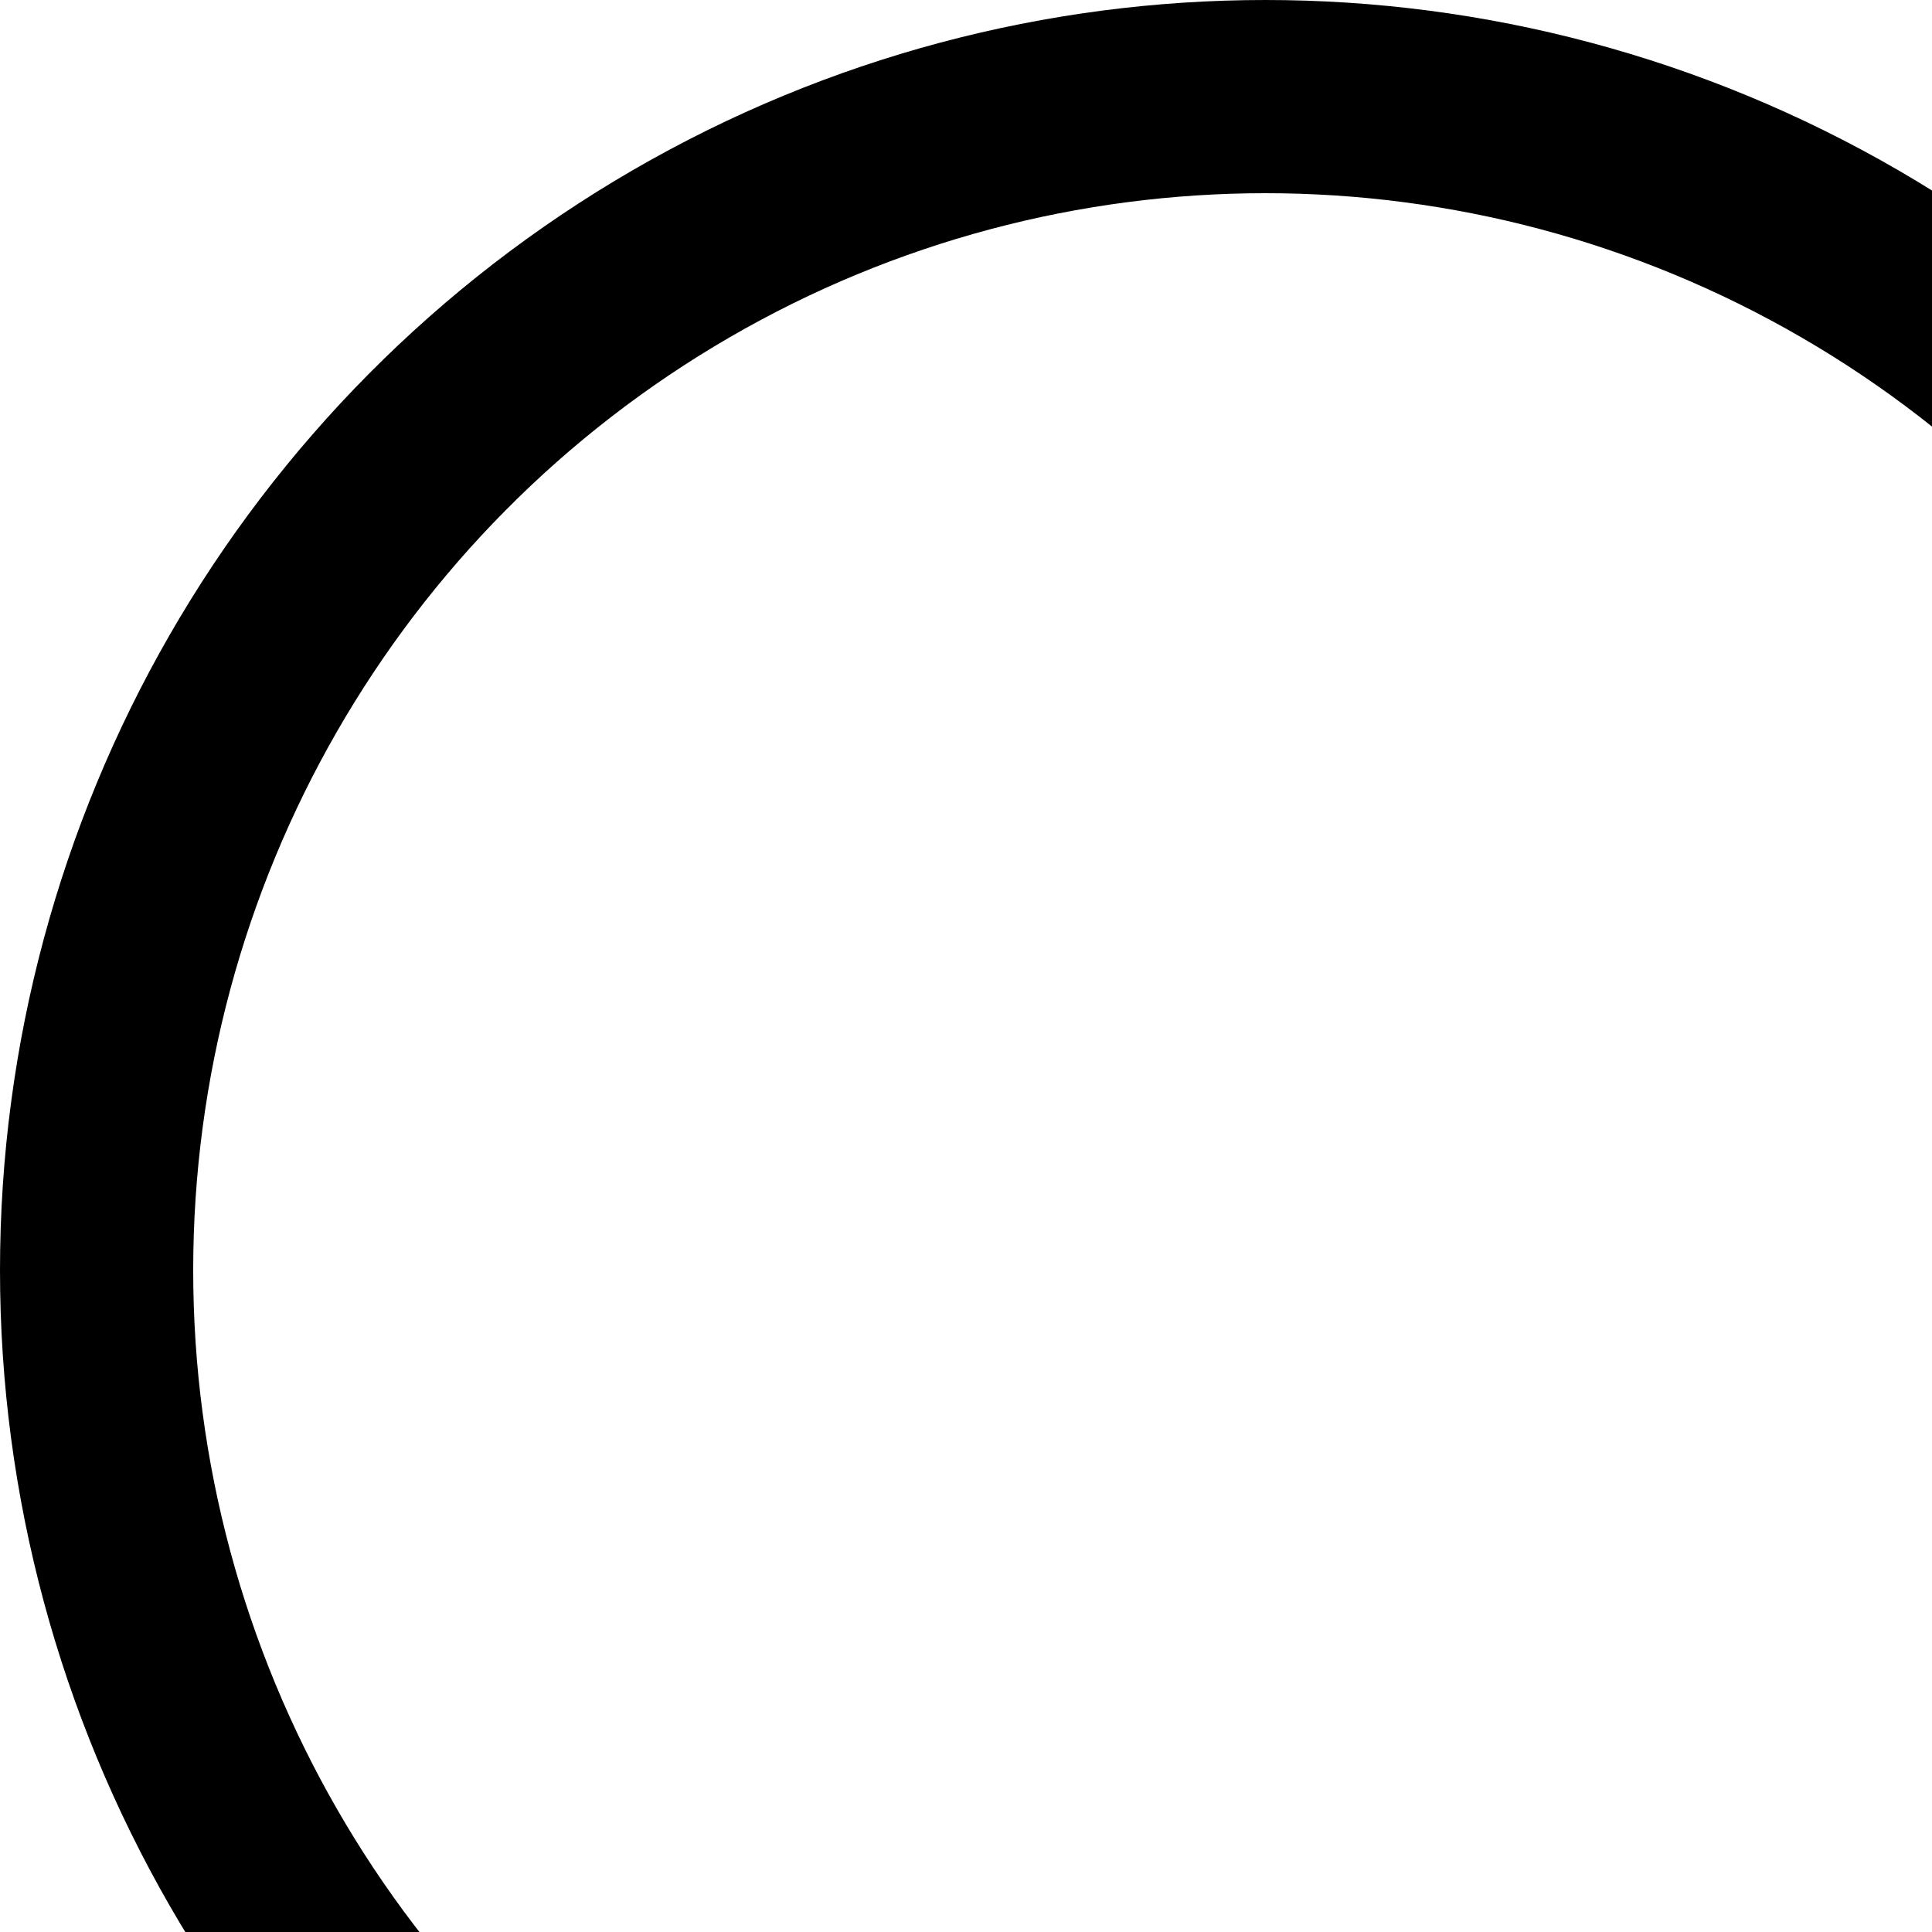 <svg xmlns="http://www.w3.org/2000/svg" width="15" height="15" viewBox="0 0 200 200">
" viewBox="0 0 343.638 339.638">
  <defs>
    <style>
      .cls-1, .cls-2, .cls-3, .cls-5 {
        fill: none;
      }

      .cls-1, .cls-2, .cls-3 {
        stroke: #000;
        stroke-width: 20px;
      }

      .cls-1, .cls-3 {
        stroke-linecap: round;
      }

      .cls-1 {
        stroke-linejoin: round;
      }

      .cls-4 {
        stroke: none;
      }
    </style>
  </defs>
  <g id="Group_1" data-name="Group 1" transform="translate(-1462 1188)">
    <path id="Path_1" data-name="Path 1" class="cls-1" d="M1791.054-862.639Z"/>
    <g id="Ellipse_1" data-name="Ellipse 1" class="cls-2" transform="translate(1462 -1188)">
      <ellipse class="cls-4" cx="131" cy="131.5" rx="131" ry="131.5"/>
      <ellipse class="cls-5" cx="131" cy="131.5" rx="121" ry="121.5"/>
    </g>
    <line id="Line_1" data-name="Line 1" class="cls-3" x2="108" y2="103" transform="translate(1683.5 -965.5)"/>
  </g>
</svg>
